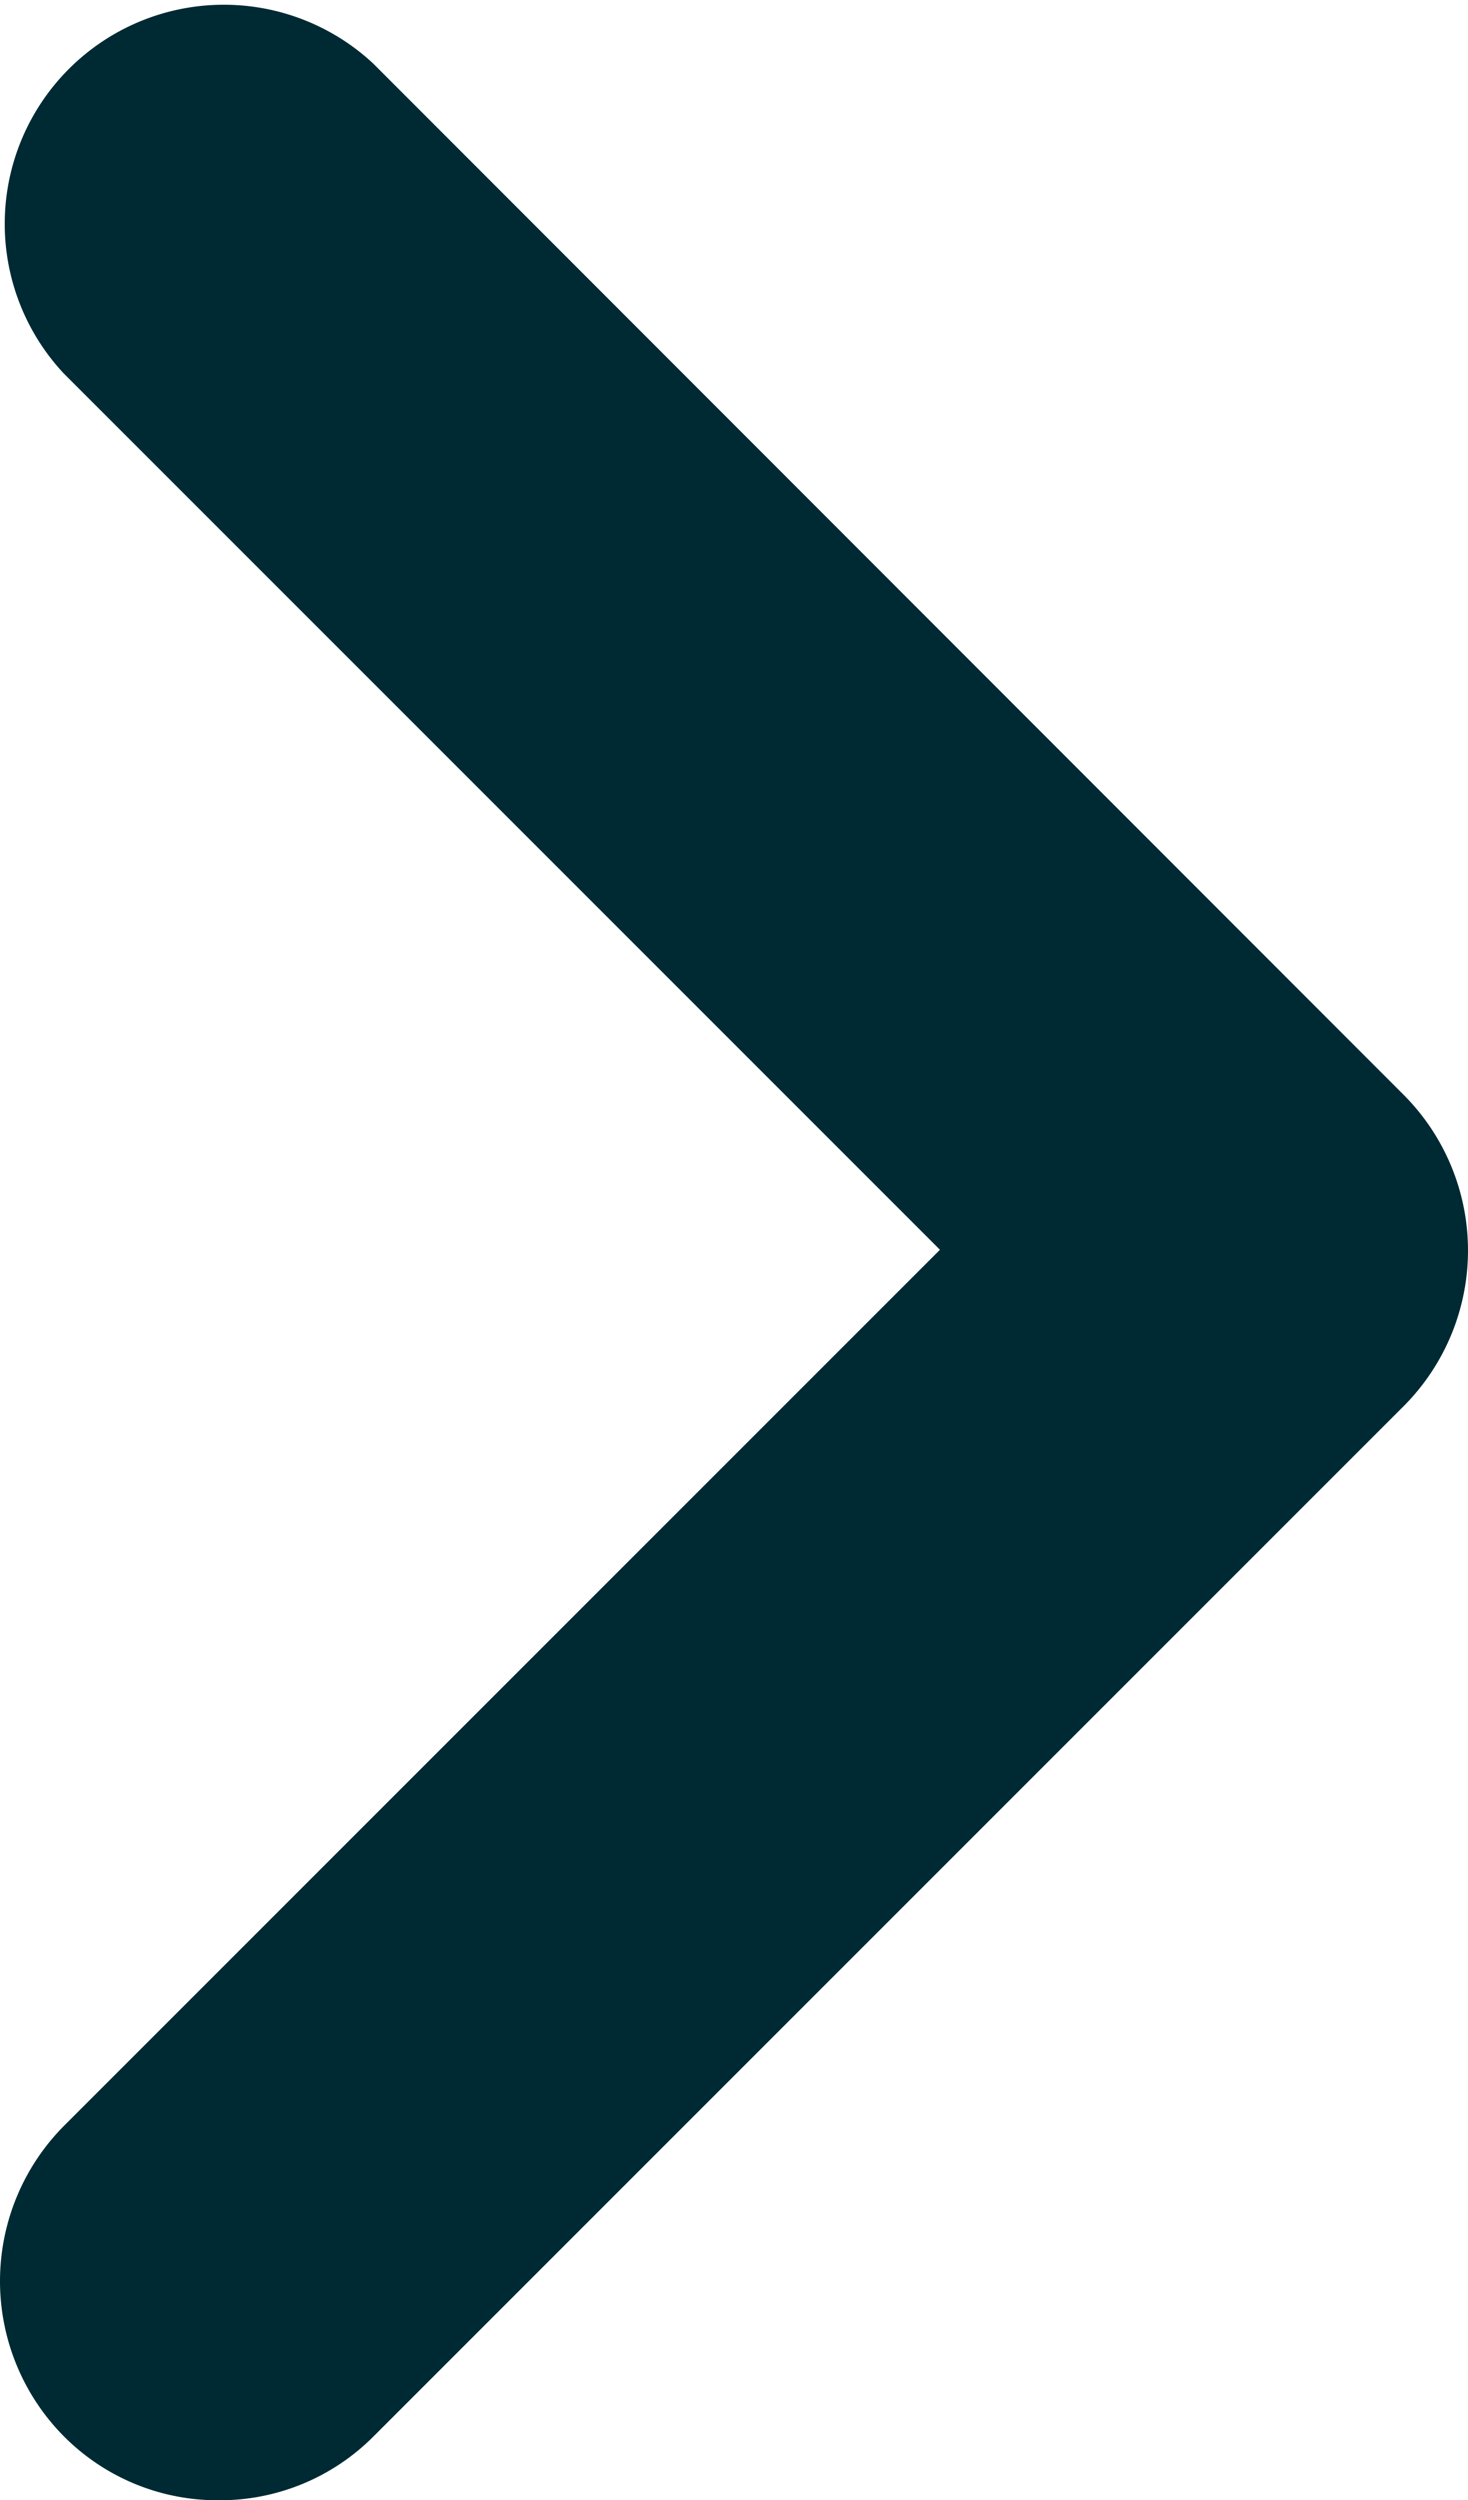 <svg xmlns="http://www.w3.org/2000/svg" width="10.05" height="17.115" viewBox="0 0 10.05 17.115">
  <path id="arrow-circle-right" d="M1.495,17.115a1.483,1.483,0,0,1-1.06-.44,1.509,1.509,0,0,1,0-2.12l6-6-6-6A1.5,1.5,0,0,1,2.555.435L9.615,7.5a1.509,1.509,0,0,1,0,2.12l-7.06,7.06A1.483,1.483,0,0,1,1.495,17.115Z" fill="#002a33"/>
</svg>
